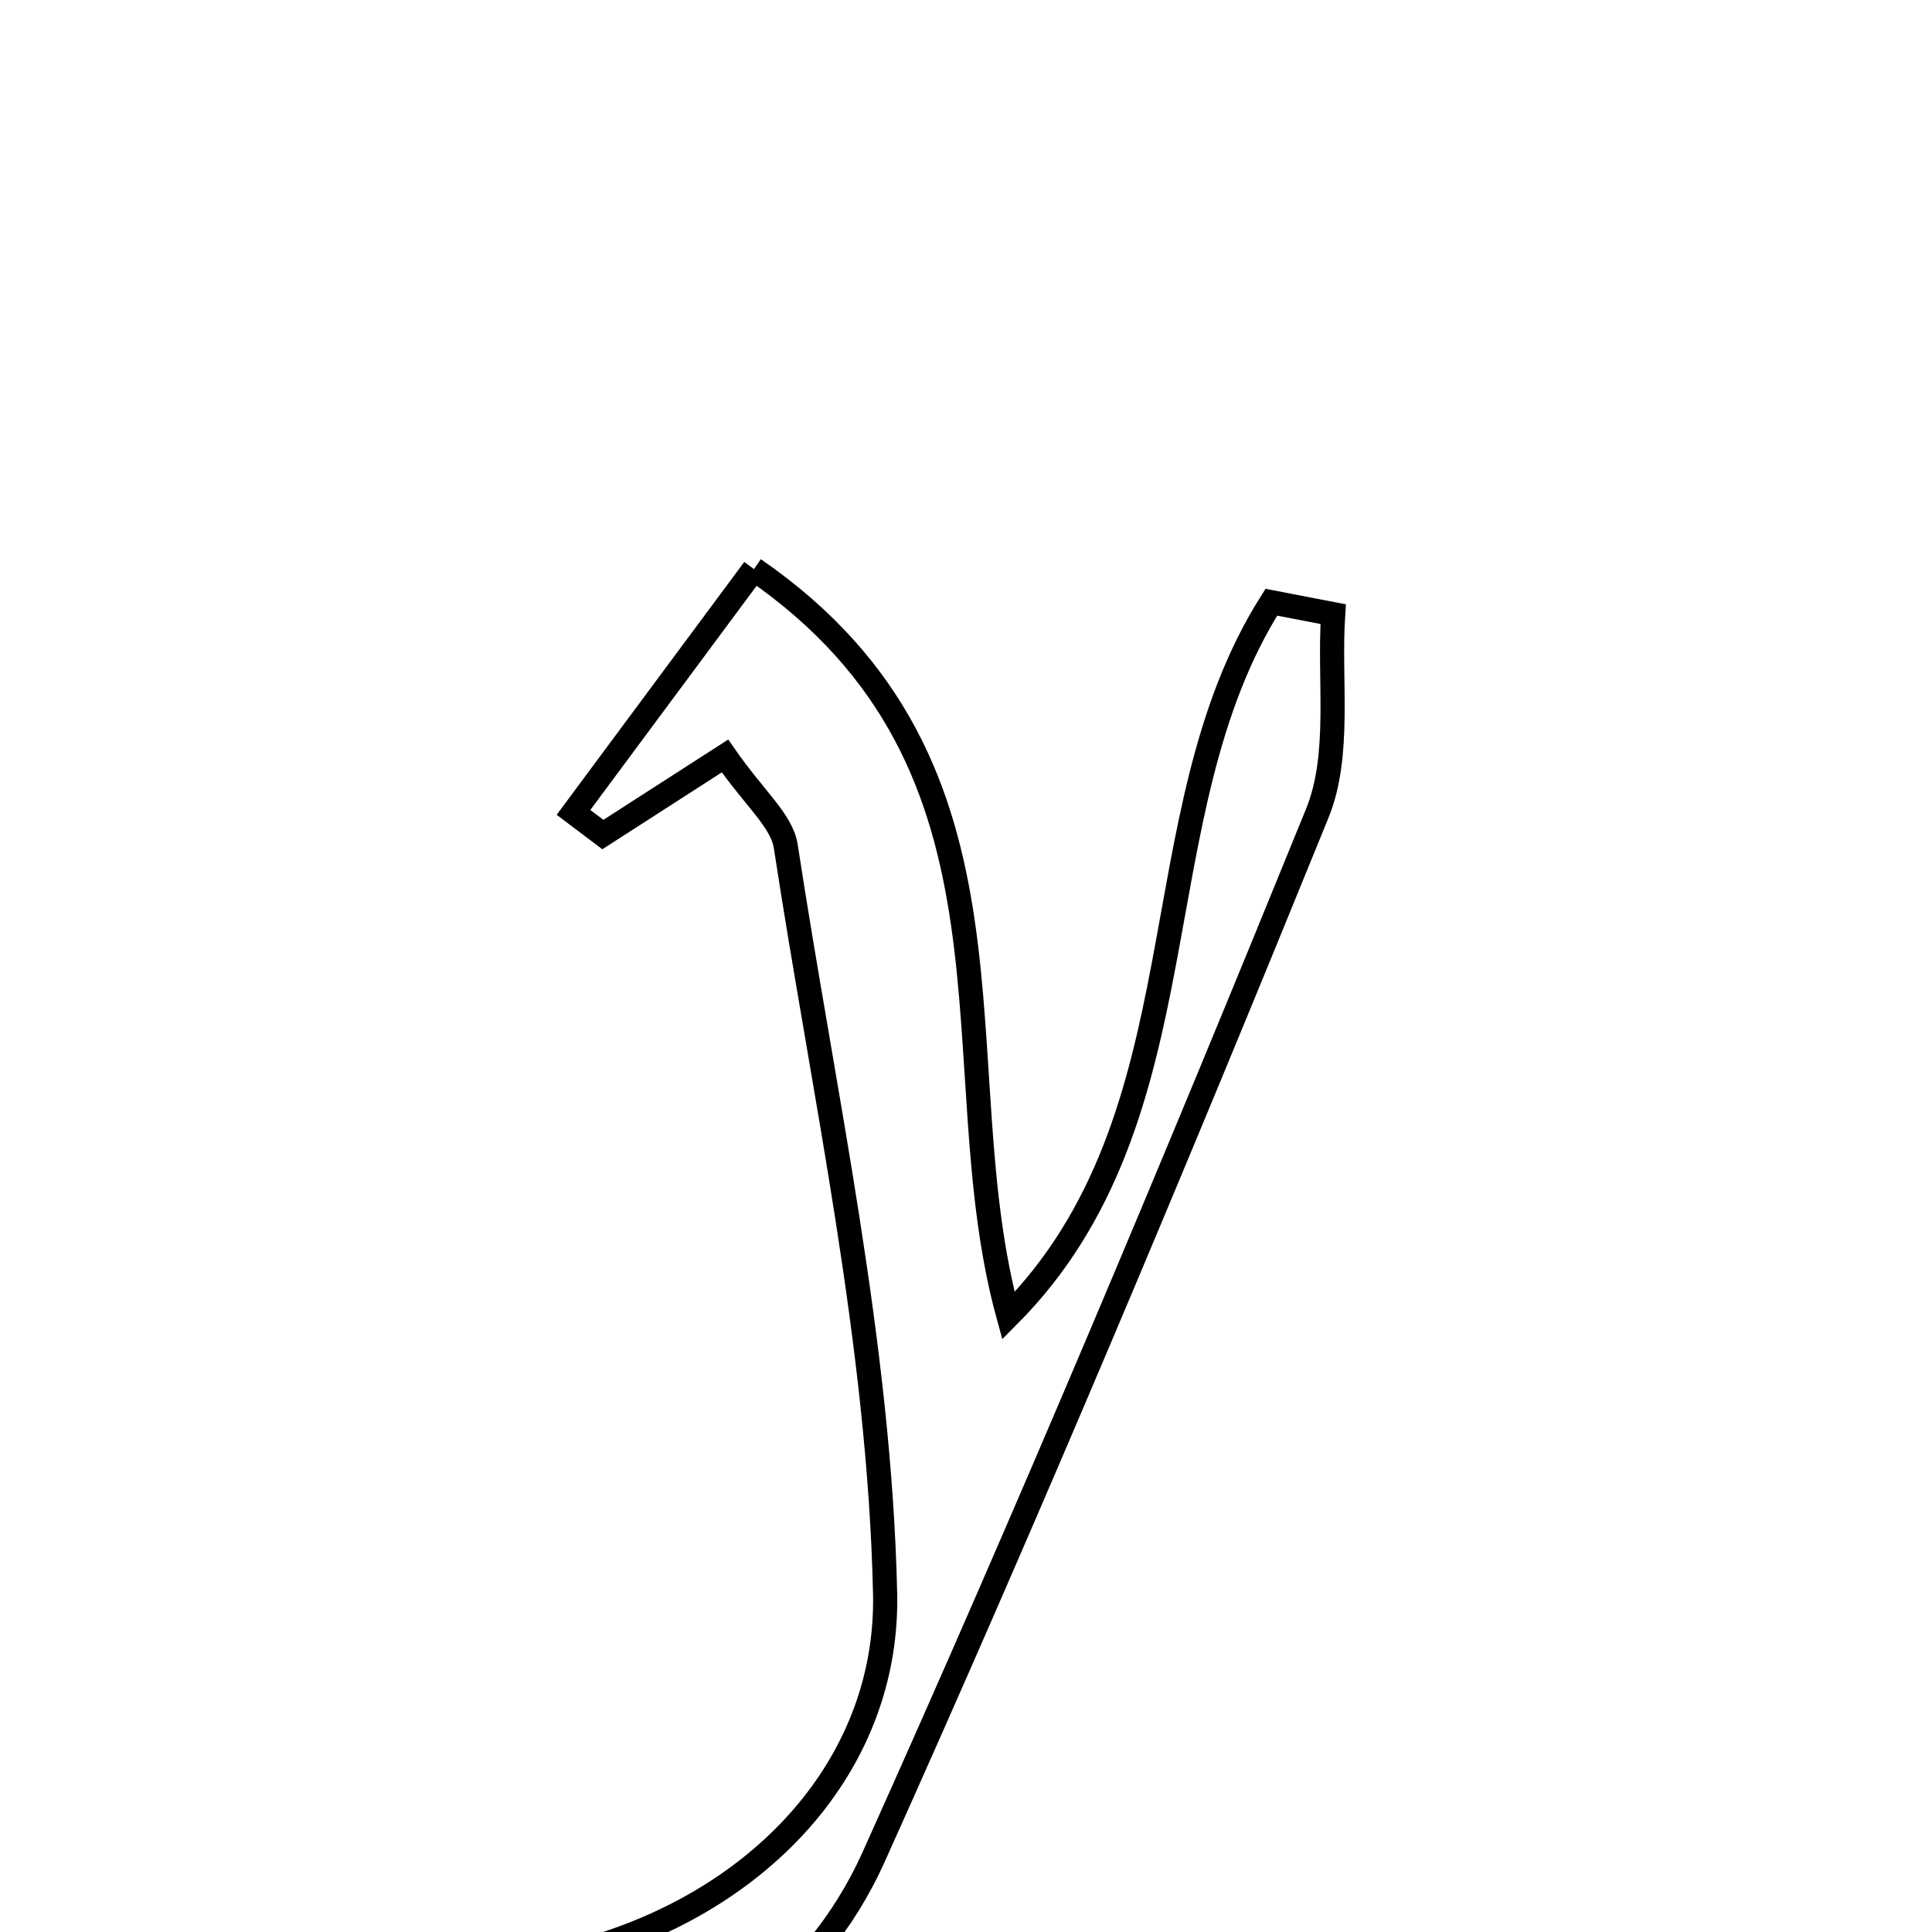 <svg xmlns="http://www.w3.org/2000/svg" viewBox="0.0 0.0 24.0 24.0" height="200px" width="200px"><path fill="none" stroke="black" stroke-width=".3" stroke-opacity="1.0"  filling="0" d="M9.366 7.07 C12.929 9.525 11.667 13.219 12.527 16.346 C14.999 13.863 14.116 10.128 15.793 7.481 C16.049 7.53 16.305 7.579 16.561 7.629 C16.506 8.459 16.661 9.374 16.363 10.105 C14.594 14.454 12.779 18.786 10.853 23.067 C10.1 24.741 8.592 25.721 6.805 26.165 C5.835 26.406 5.771 26.331 4.729 24.903 C5.734 24.633 6.707 24.433 7.637 24.109 C9.675 23.4 11.038 21.759 10.995 19.793 C10.926 16.691 10.233 13.602 9.761 10.513 C9.712 10.194 9.372 9.919 9.006 9.391 C8.353 9.811 7.921 10.088 7.489 10.367 C7.367 10.275 7.245 10.184 7.124 10.092 C7.815 9.161 8.506 8.229 9.366 7.07"></path></svg>